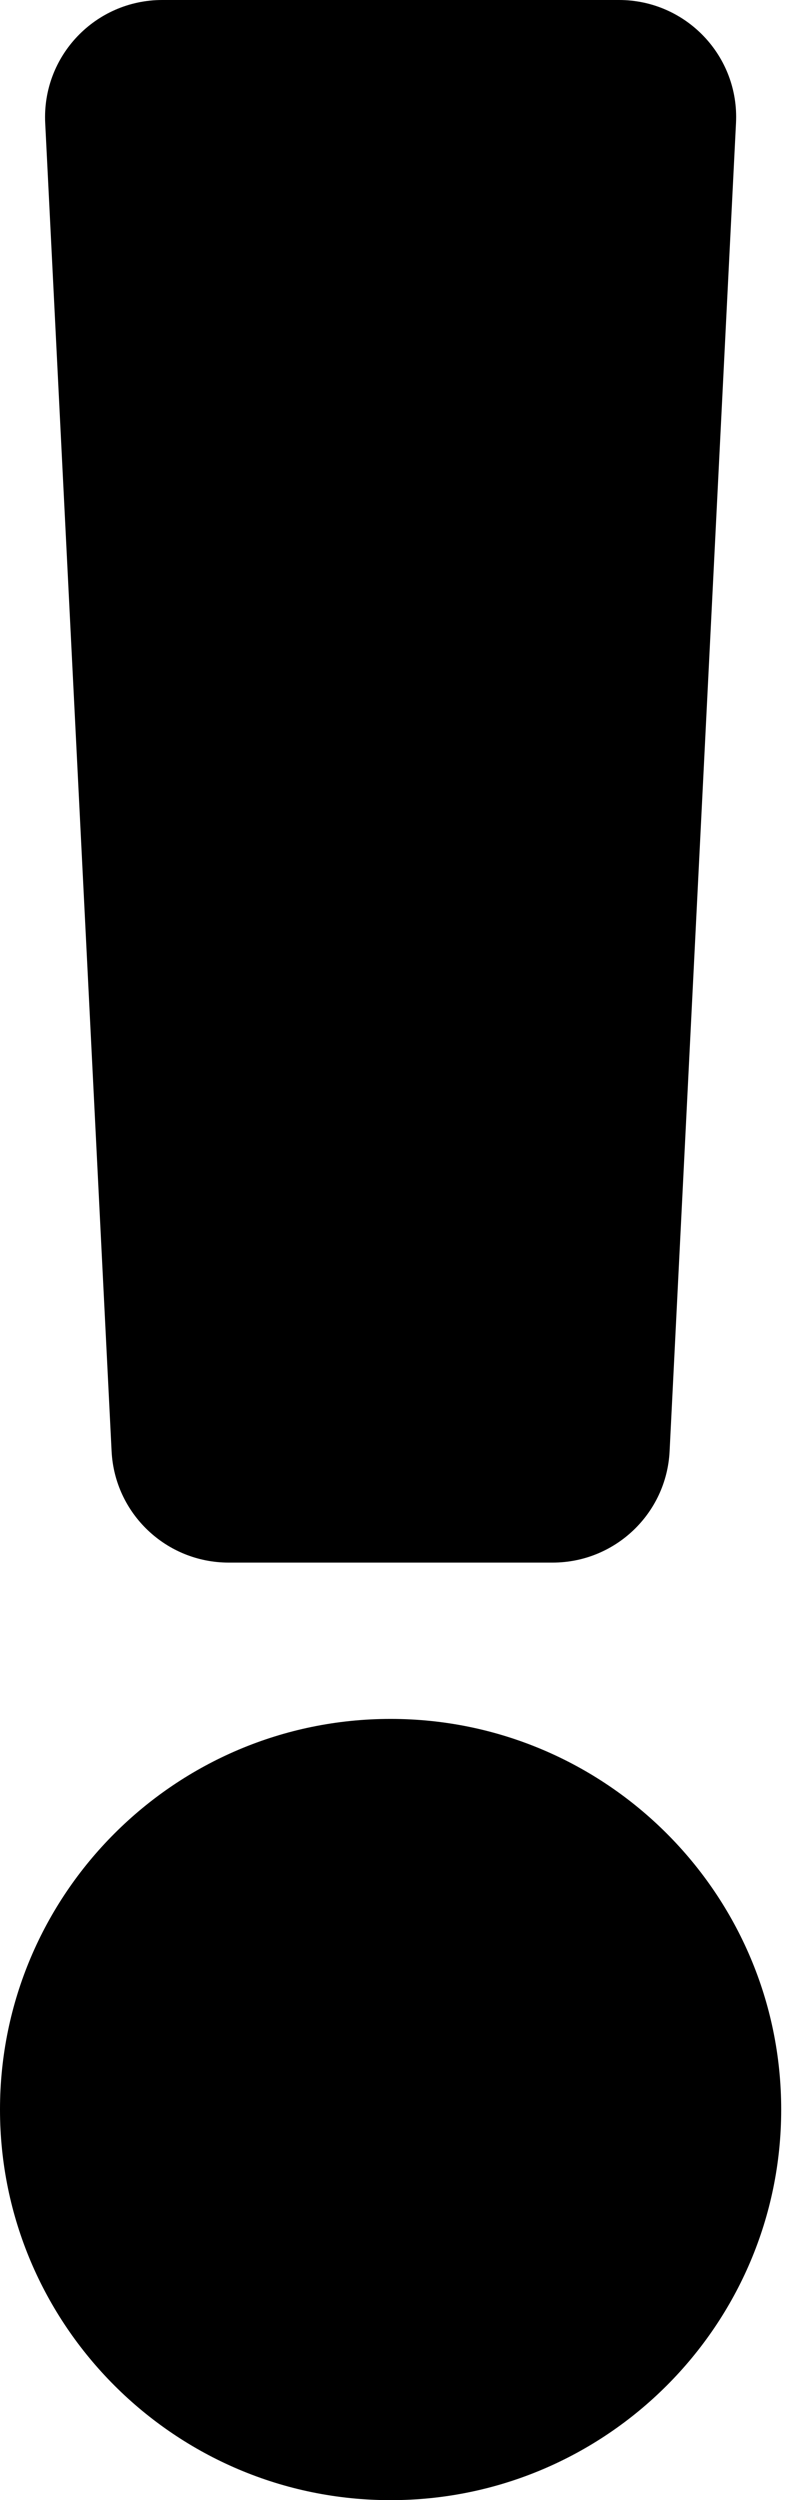 <svg width="8" height="25" viewBox="0 0 8 25" fill="none" xmlns="http://www.w3.org/2000/svg">
<path d="M7.812 21.094C7.812 23.248 6.06 25 3.906 25C1.752 25 0 23.248 0 21.094C0 18.94 1.752 17.188 3.906 17.188C6.06 17.188 7.812 18.94 7.812 21.094ZM0.452 1.23L1.116 14.512C1.147 15.135 1.662 15.625 2.287 15.625H5.526C6.15 15.625 6.665 15.135 6.696 14.512L7.36 1.23C7.394 0.561 6.86 0 6.19 0H1.623C0.952 0 0.419 0.561 0.452 1.23Z" fill="black"/>
</svg>
